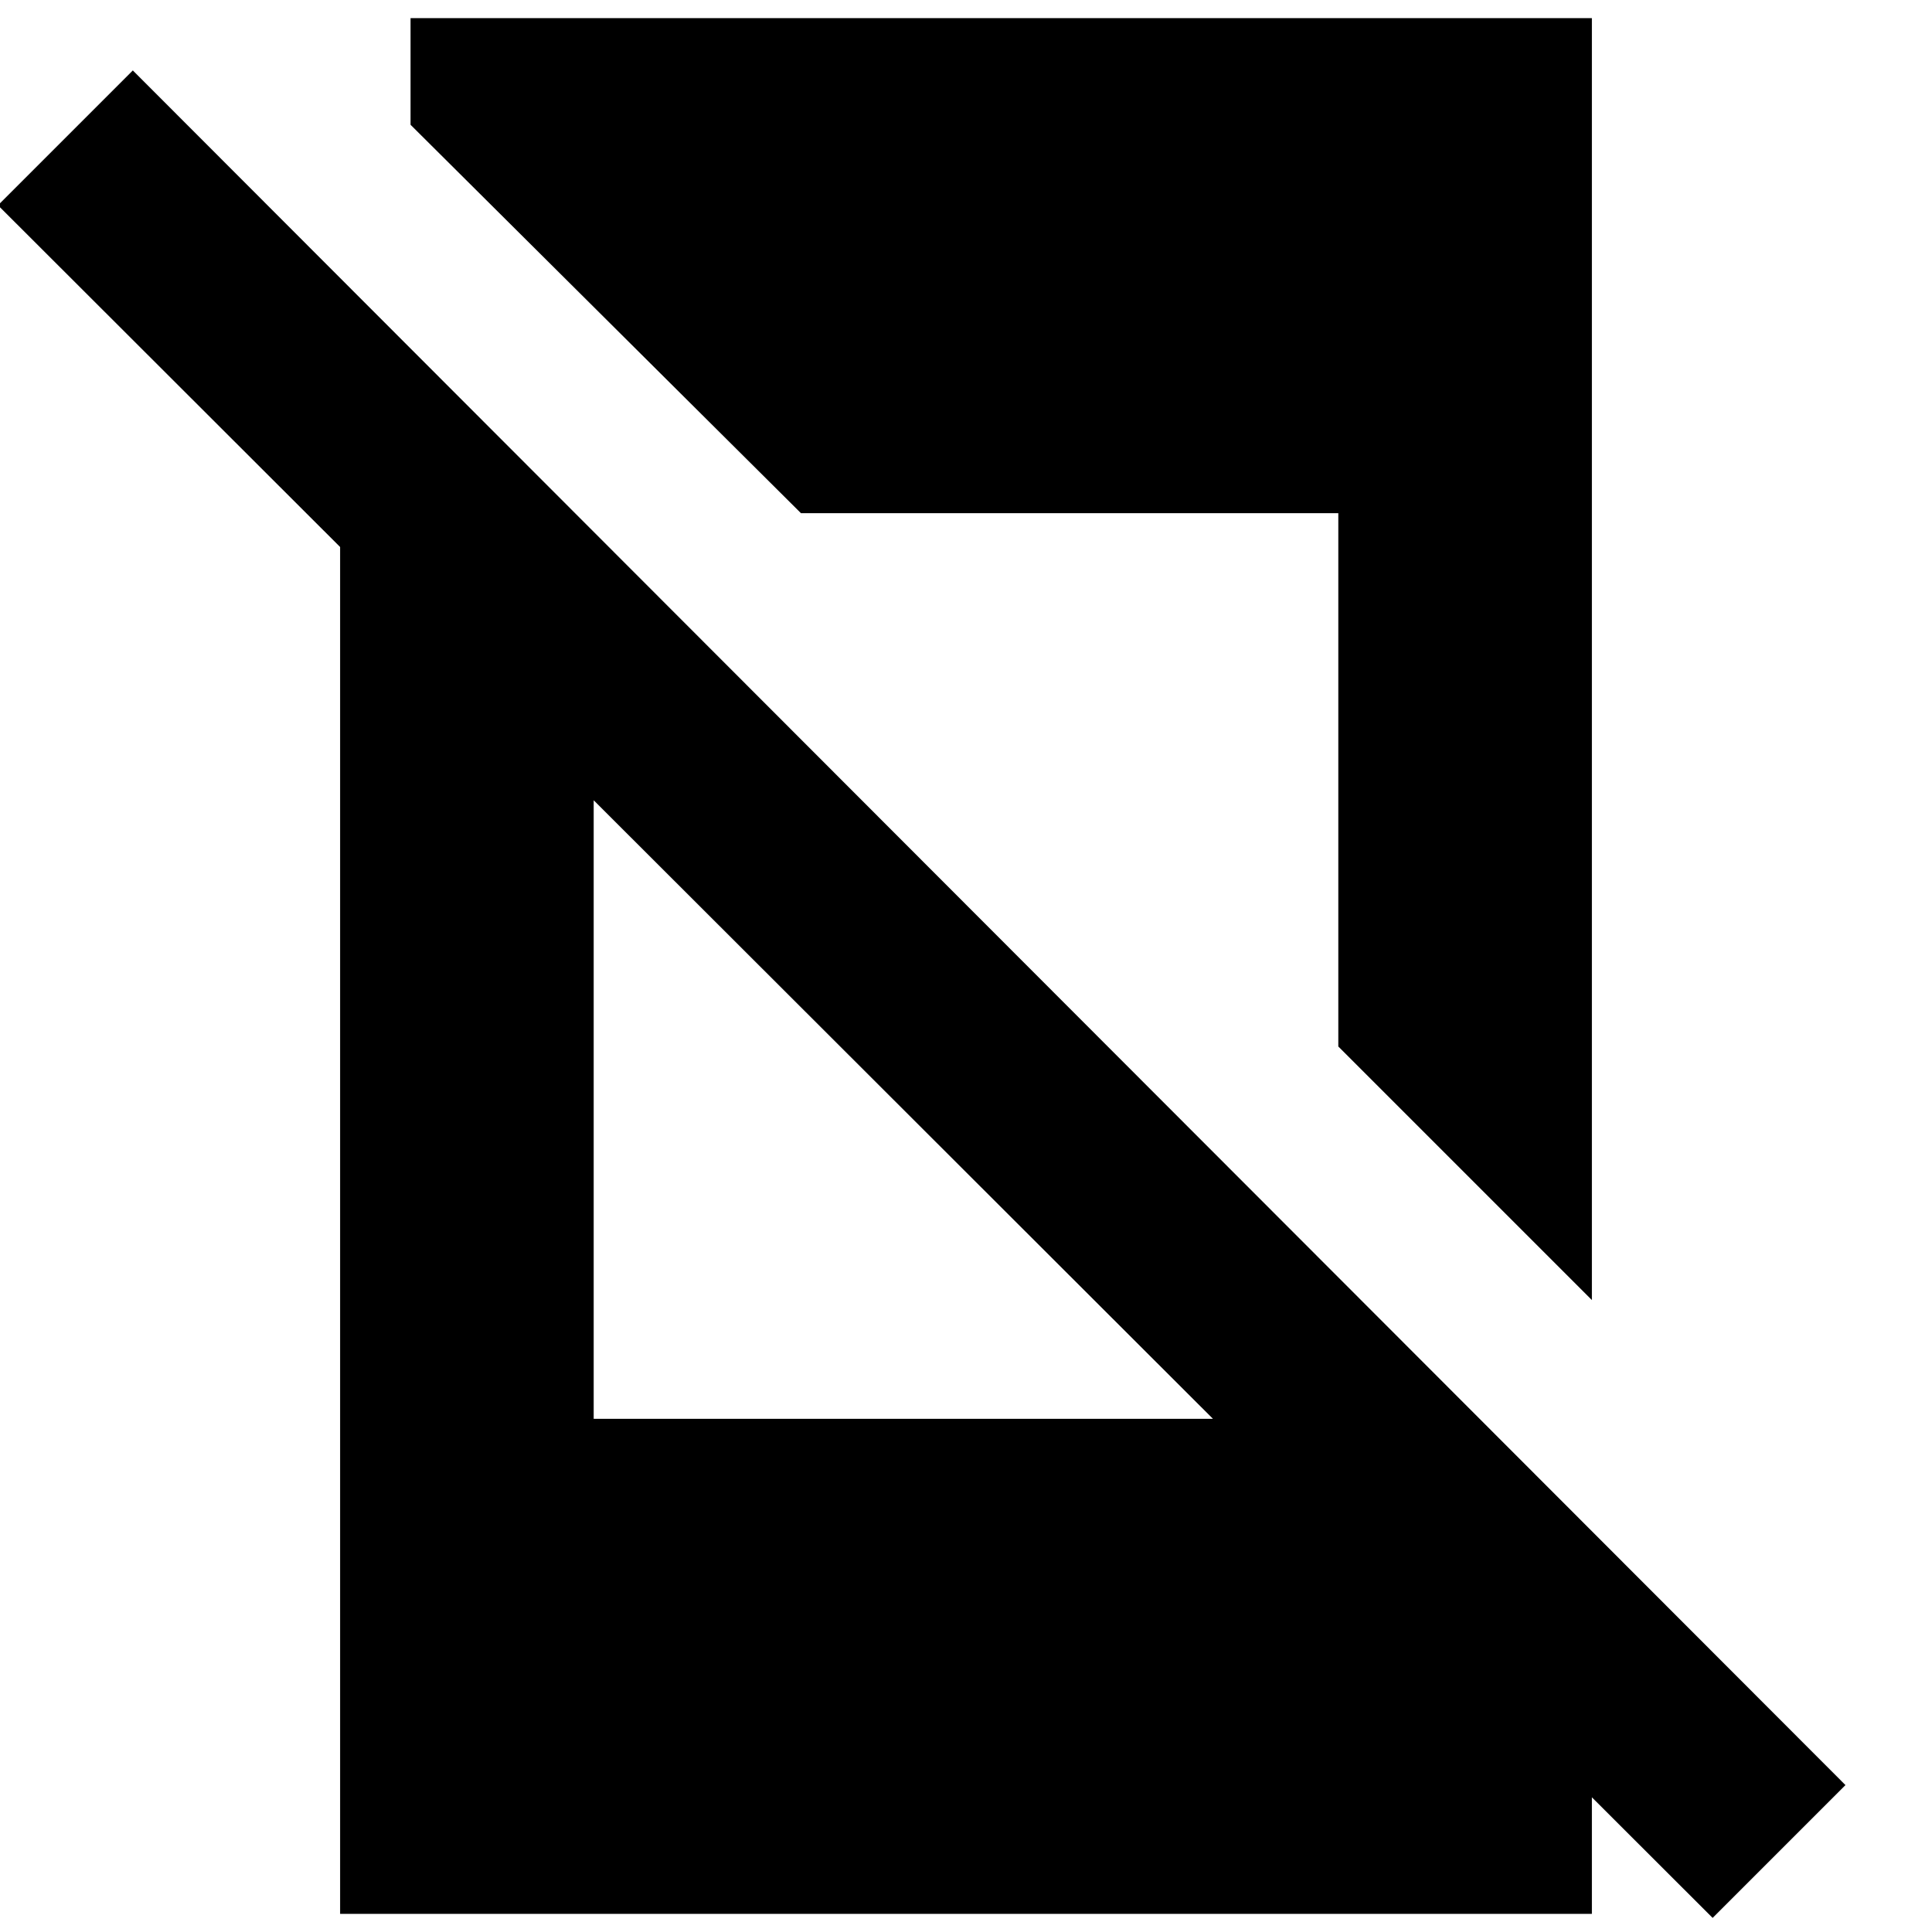 <svg xmlns="http://www.w3.org/2000/svg" height="24" width="24"><path d="M21.275 23.825 -0.025 2.55 1.65 0.875 22.925 22.175ZM4.225 5.15 7.375 8.3V17.625H16.725L19.775 20.675V23.775H4.225ZM19.775 0.225V16.15L16.625 13V6.375H9.95L5.1 1.55V0.225Z"/></svg>